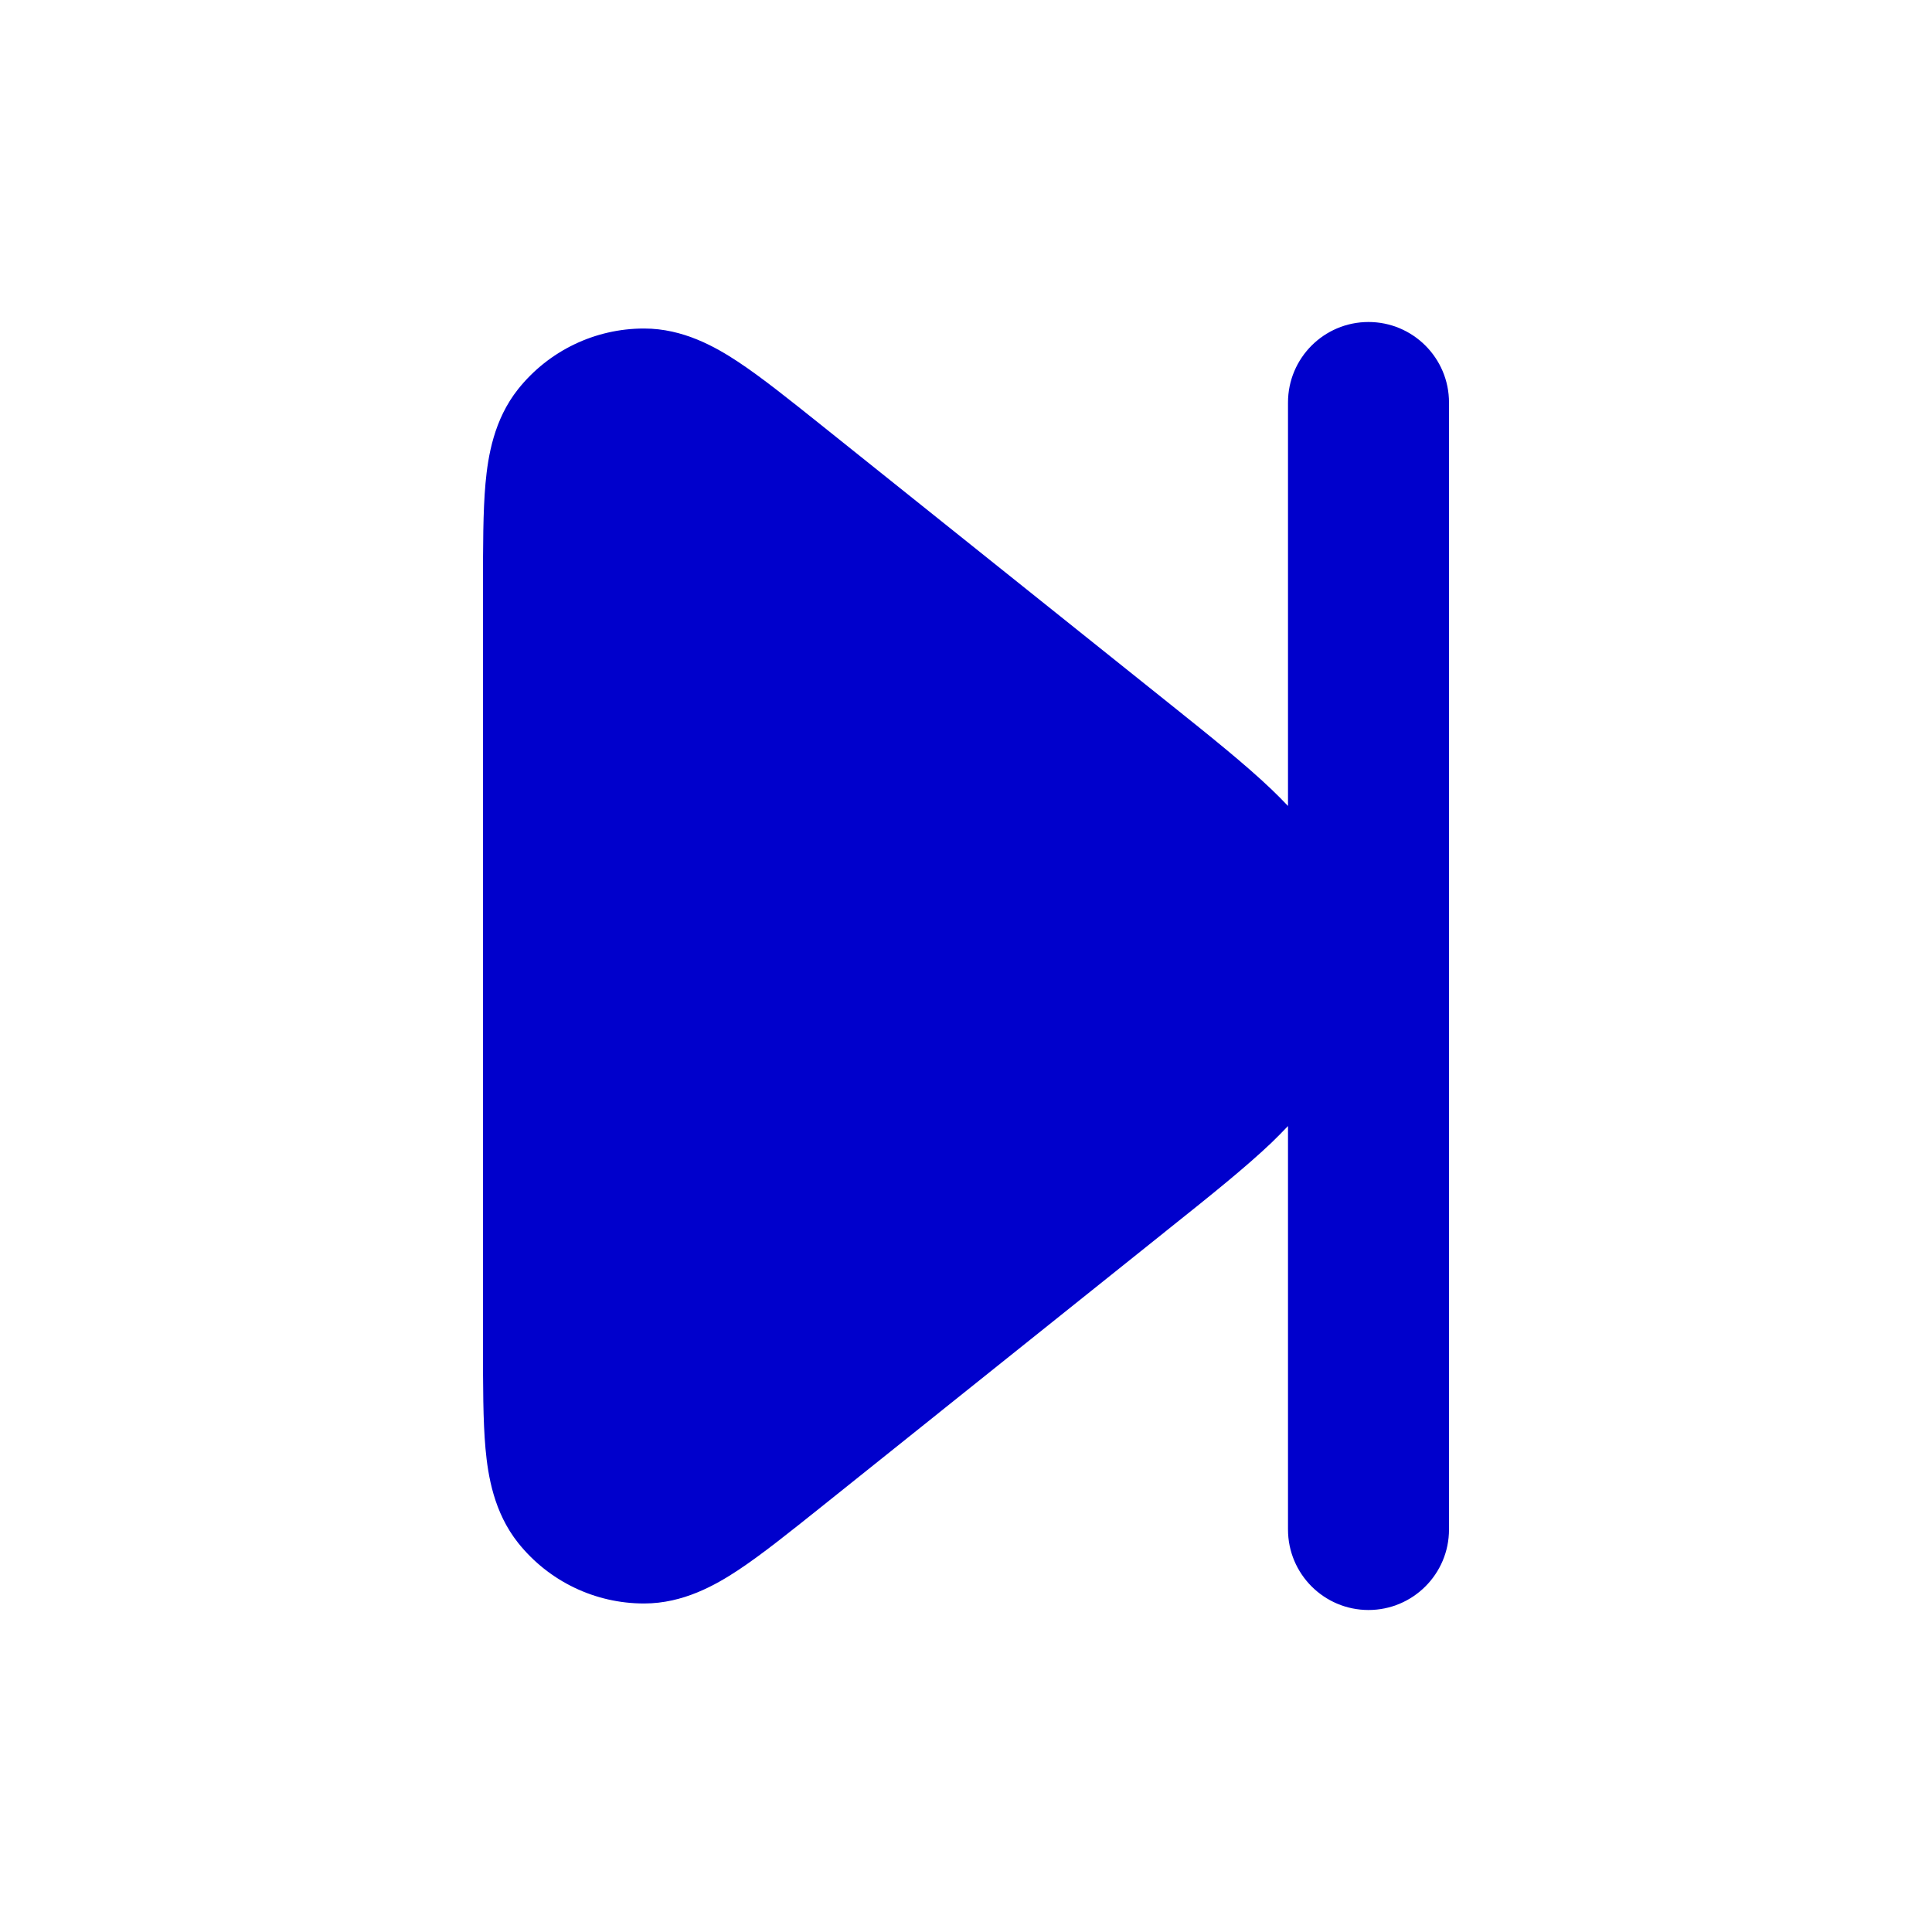 <svg width="24" height="24" viewBox="0 0 24 24" fill="none" xmlns="http://www.w3.org/2000/svg">
<path fill-rule="evenodd" clip-rule="evenodd" d="M17 4C16.448 4 16 4.448 16 5V10.012C15.933 9.941 15.863 9.871 15.793 9.804C15.469 9.495 15.04 9.151 14.535 8.747L10.19 5.271C9.803 4.962 9.461 4.688 9.171 4.496C8.888 4.309 8.487 4.081 8.002 4.081C7.393 4.08 6.817 4.357 6.437 4.833C6.135 5.212 6.062 5.667 6.031 6.005C6 6.352 6 6.79 6 7.285V16.715C6 17.21 6 17.648 6.031 17.995C6.062 18.333 6.135 18.788 6.437 19.167C6.817 19.643 7.393 19.92 8.002 19.919C8.487 19.919 8.888 19.691 9.171 19.504C9.461 19.312 9.803 19.038 10.19 18.729L14.535 15.252C15.04 14.849 15.469 14.505 15.793 14.197C15.863 14.129 15.933 14.059 16 13.988V19C16 19.552 16.448 20 17 20C17.552 20 18 19.552 18 19V5C18 4.448 17.552 4 17 4Z" fill="#0000CC"/>
</svg>
